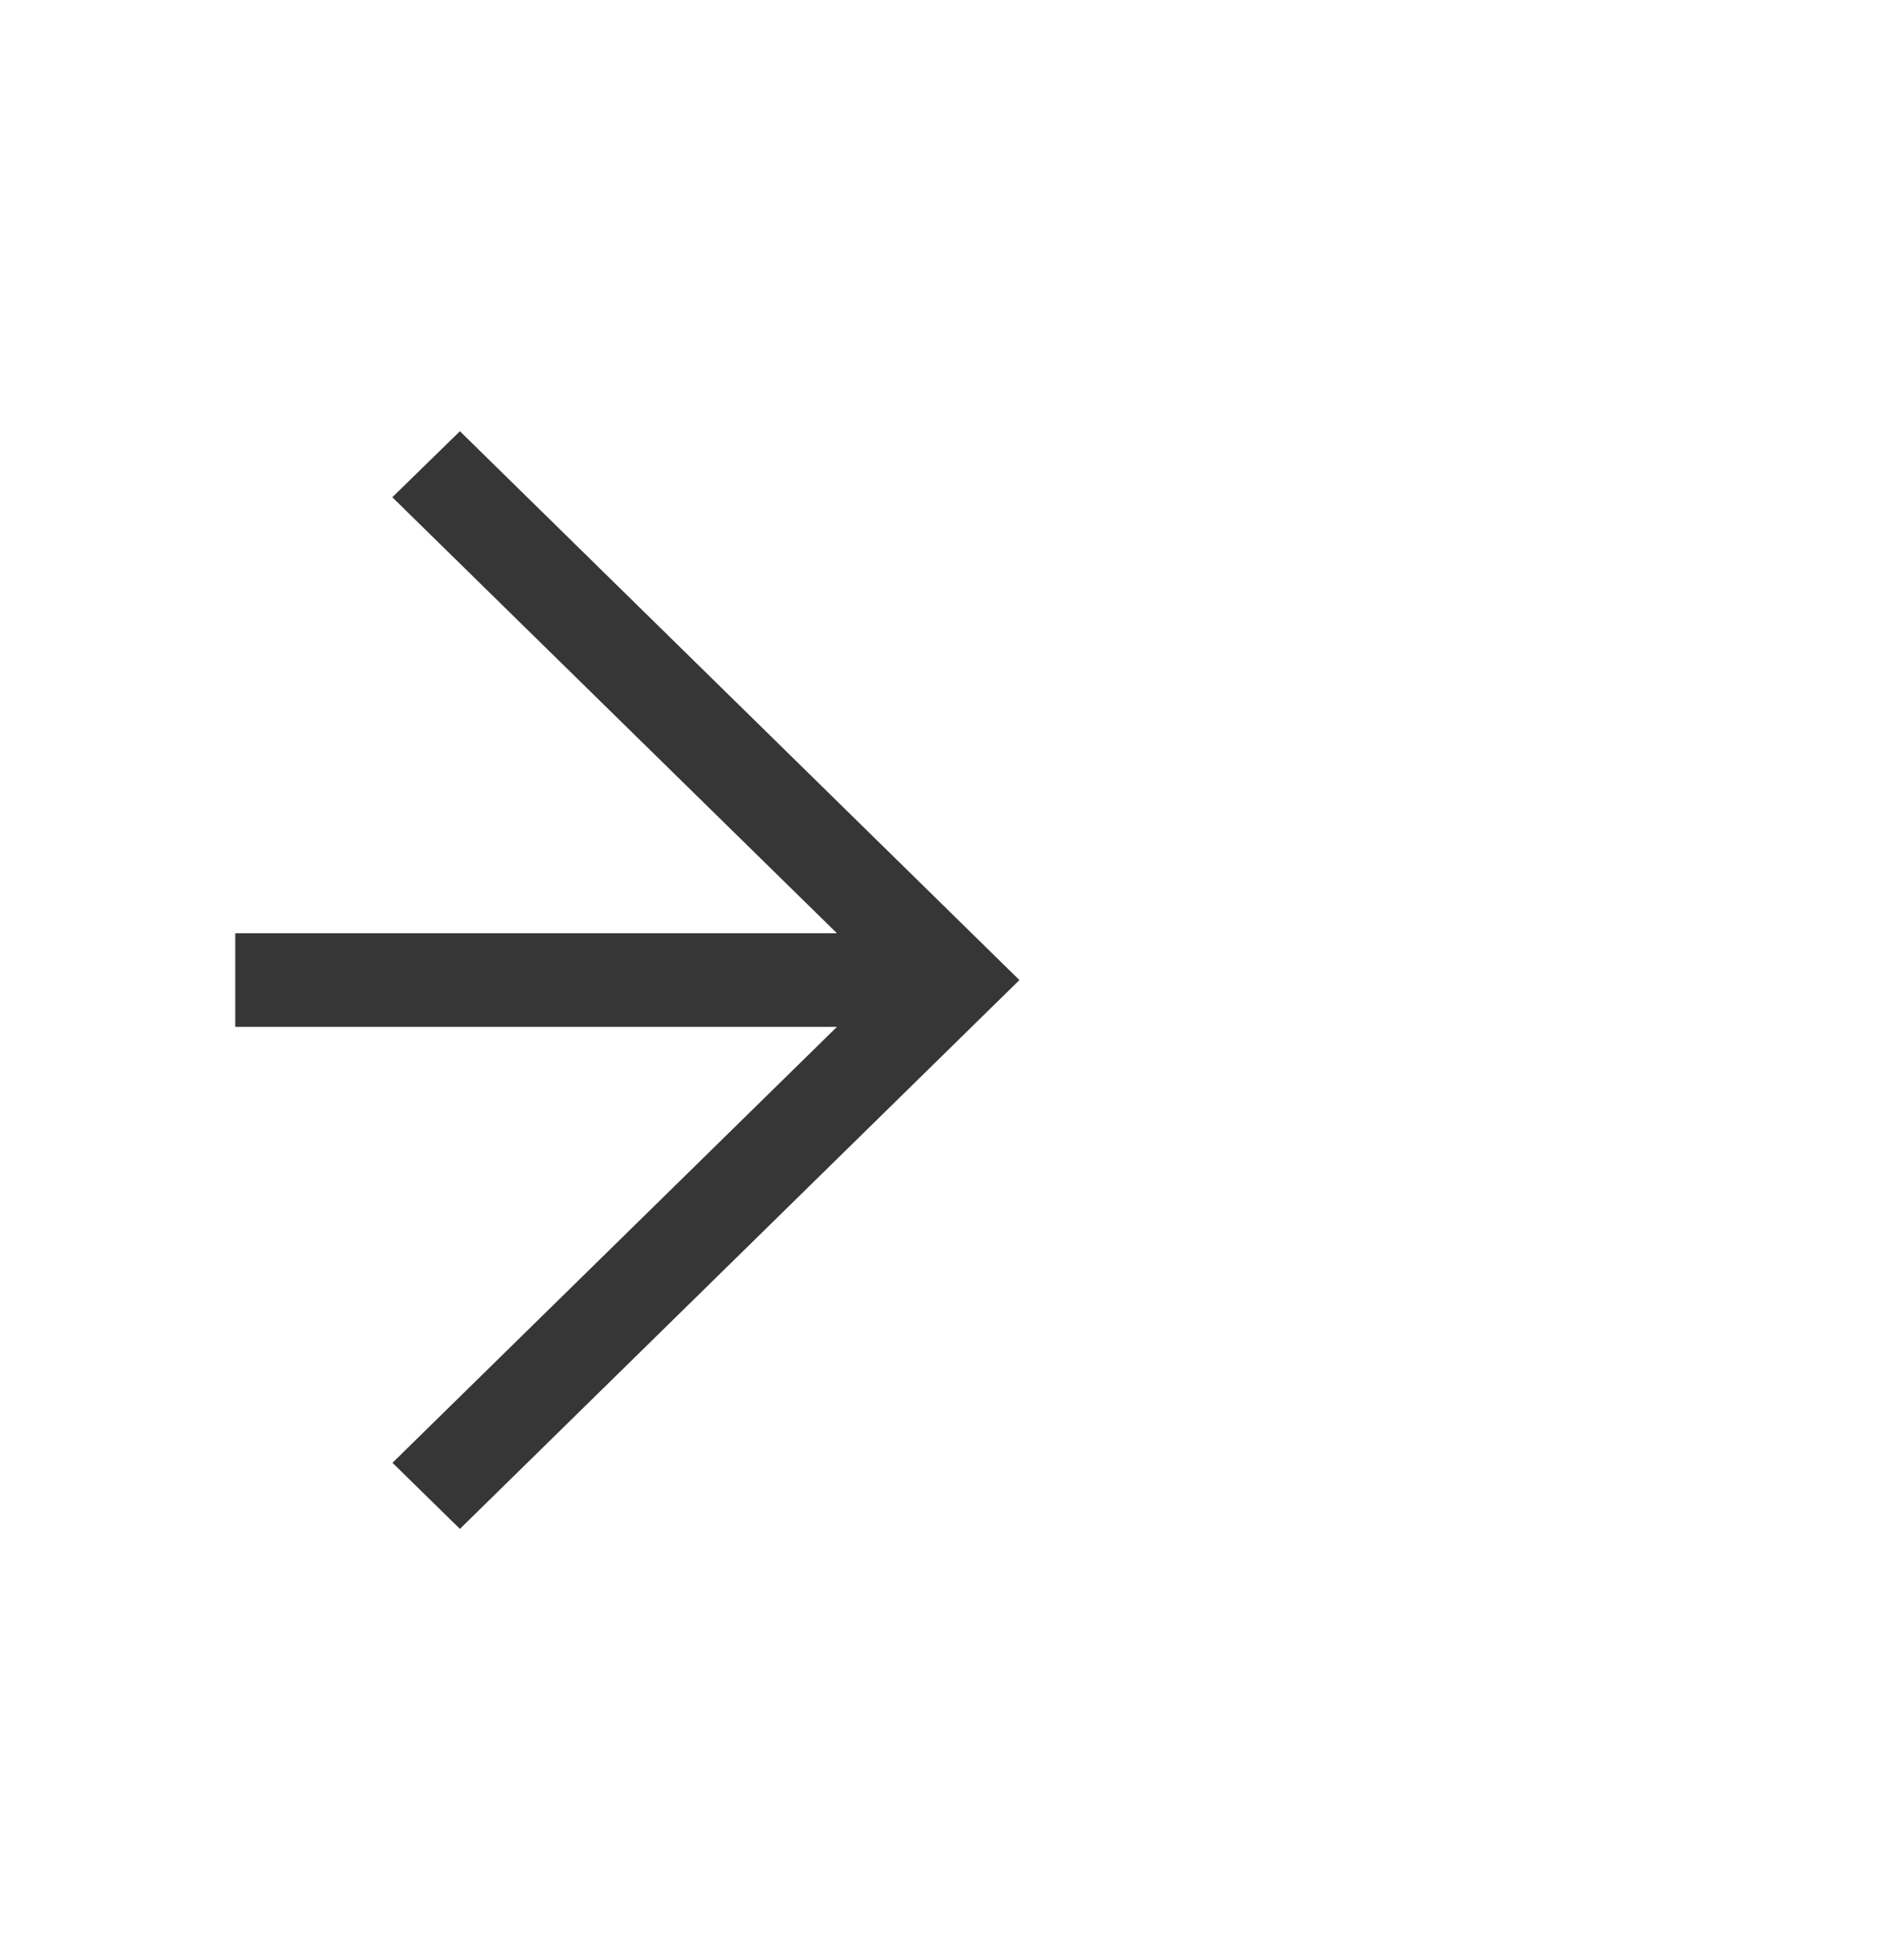 <svg width="24" height="25" viewBox="0 0 24 25" fill="none" xmlns="http://www.w3.org/2000/svg">
<path d="M13 12.5L5.865 19.5L5.005 18.657L10.673 13.097L3 13.097L3 11.903L10.673 11.903L5.003 6.342L5.865 5.5L13 12.5Z" fill="#363636"/>
</svg>
